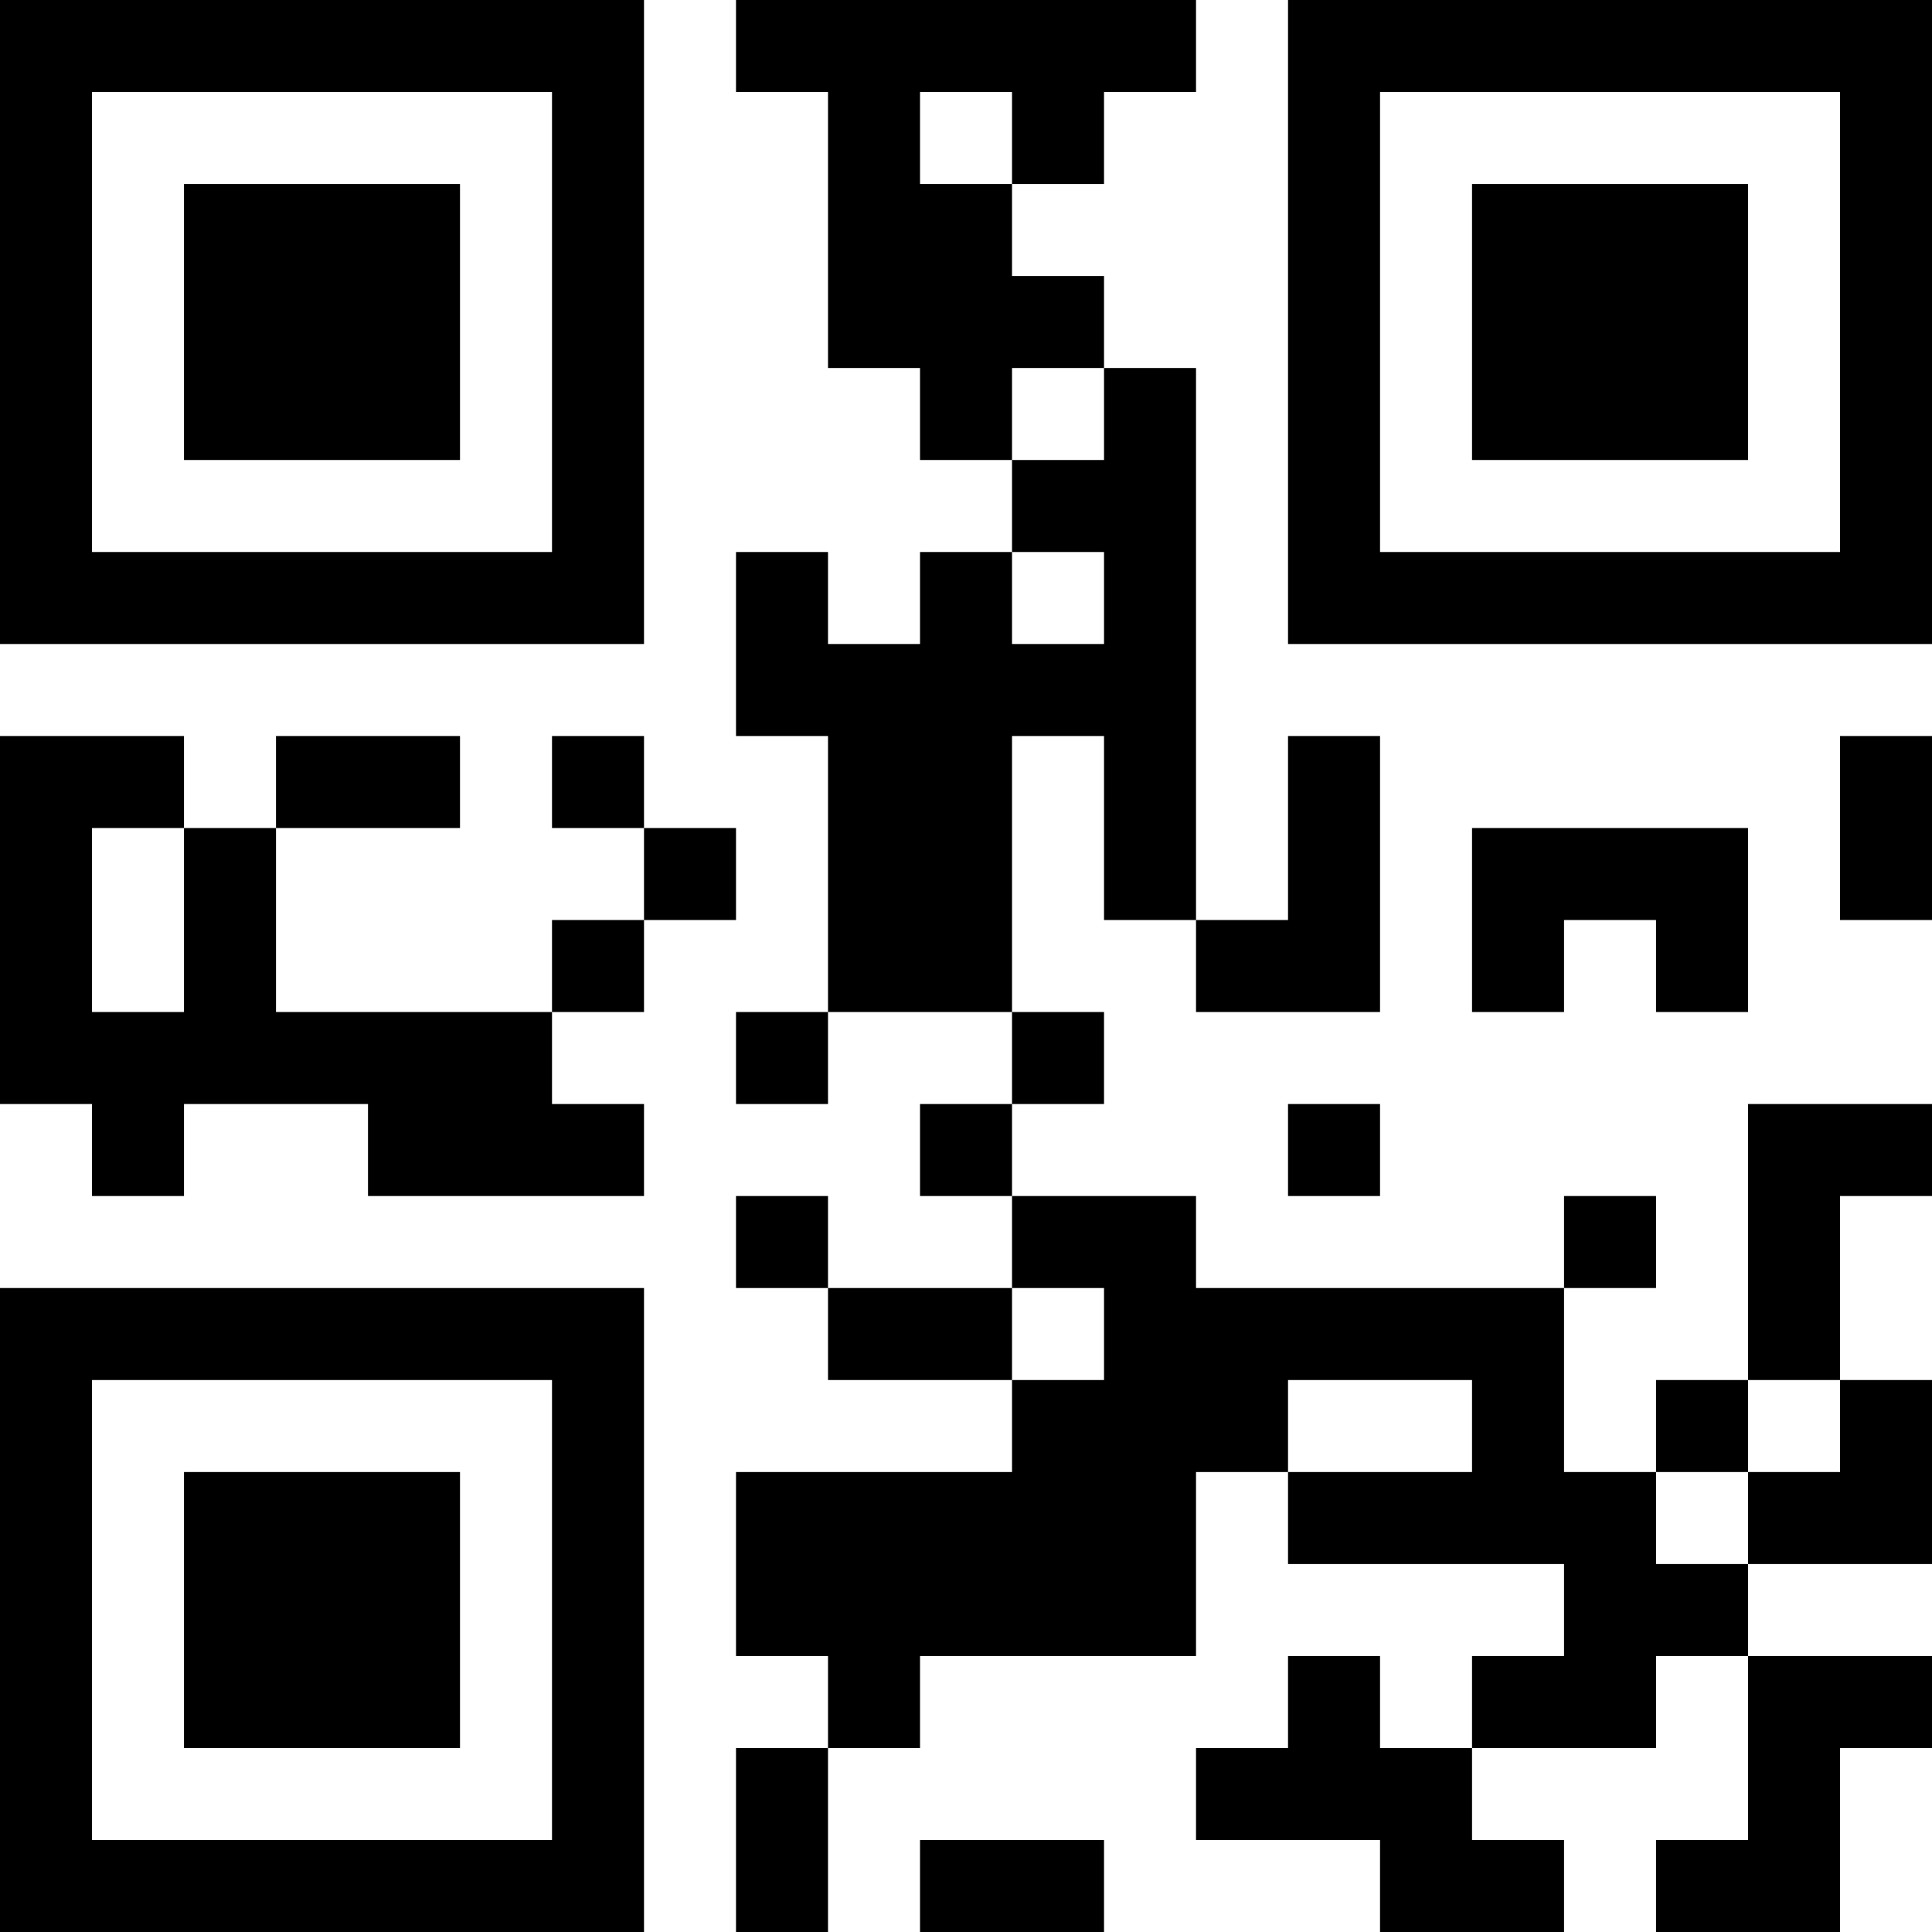 <?xml version="1.0" encoding="UTF-8"?>
<svg xmlns="http://www.w3.org/2000/svg" version="1.1" width="300" height="300" viewBox="0 0 300 300"><rect x="0" y="0" width="300" height="300" fill="#ffffff"/><g transform="scale(14.286)"><g transform="translate(0,0)"><path fill-rule="evenodd" d="M8 0L8 1L9 1L9 4L10 4L10 5L11 5L11 6L10 6L10 7L9 7L9 6L8 6L8 8L9 8L9 11L8 11L8 12L9 12L9 11L11 11L11 12L10 12L10 13L11 13L11 14L9 14L9 13L8 13L8 14L9 14L9 15L11 15L11 16L8 16L8 18L9 18L9 19L8 19L8 21L9 21L9 19L10 19L10 18L13 18L13 16L14 16L14 17L17 17L17 18L16 18L16 19L15 19L15 18L14 18L14 19L13 19L13 20L15 20L15 21L17 21L17 20L16 20L16 19L18 19L18 18L19 18L19 20L18 20L18 21L20 21L20 19L21 19L21 18L19 18L19 17L21 17L21 15L20 15L20 13L21 13L21 12L19 12L19 15L18 15L18 16L17 16L17 14L18 14L18 13L17 13L17 14L13 14L13 13L11 13L11 12L12 12L12 11L11 11L11 8L12 8L12 10L13 10L13 11L15 11L15 8L14 8L14 10L13 10L13 4L12 4L12 3L11 3L11 2L12 2L12 1L13 1L13 0ZM10 1L10 2L11 2L11 1ZM11 4L11 5L12 5L12 4ZM11 6L11 7L12 7L12 6ZM0 8L0 12L1 12L1 13L2 13L2 12L4 12L4 13L7 13L7 12L6 12L6 11L7 11L7 10L8 10L8 9L7 9L7 8L6 8L6 9L7 9L7 10L6 10L6 11L3 11L3 9L5 9L5 8L3 8L3 9L2 9L2 8ZM20 8L20 10L21 10L21 8ZM1 9L1 11L2 11L2 9ZM16 9L16 11L17 11L17 10L18 10L18 11L19 11L19 9ZM14 12L14 13L15 13L15 12ZM11 14L11 15L12 15L12 14ZM14 15L14 16L16 16L16 15ZM19 15L19 16L18 16L18 17L19 17L19 16L20 16L20 15ZM10 20L10 21L12 21L12 20ZM0 0L0 7L7 7L7 0ZM1 1L1 6L6 6L6 1ZM2 2L2 5L5 5L5 2ZM14 0L14 7L21 7L21 0ZM15 1L15 6L20 6L20 1ZM16 2L16 5L19 5L19 2ZM0 14L0 21L7 21L7 14ZM1 15L1 20L6 20L6 15ZM2 16L2 19L5 19L5 16Z" fill="#000000"/></g></g></svg>
